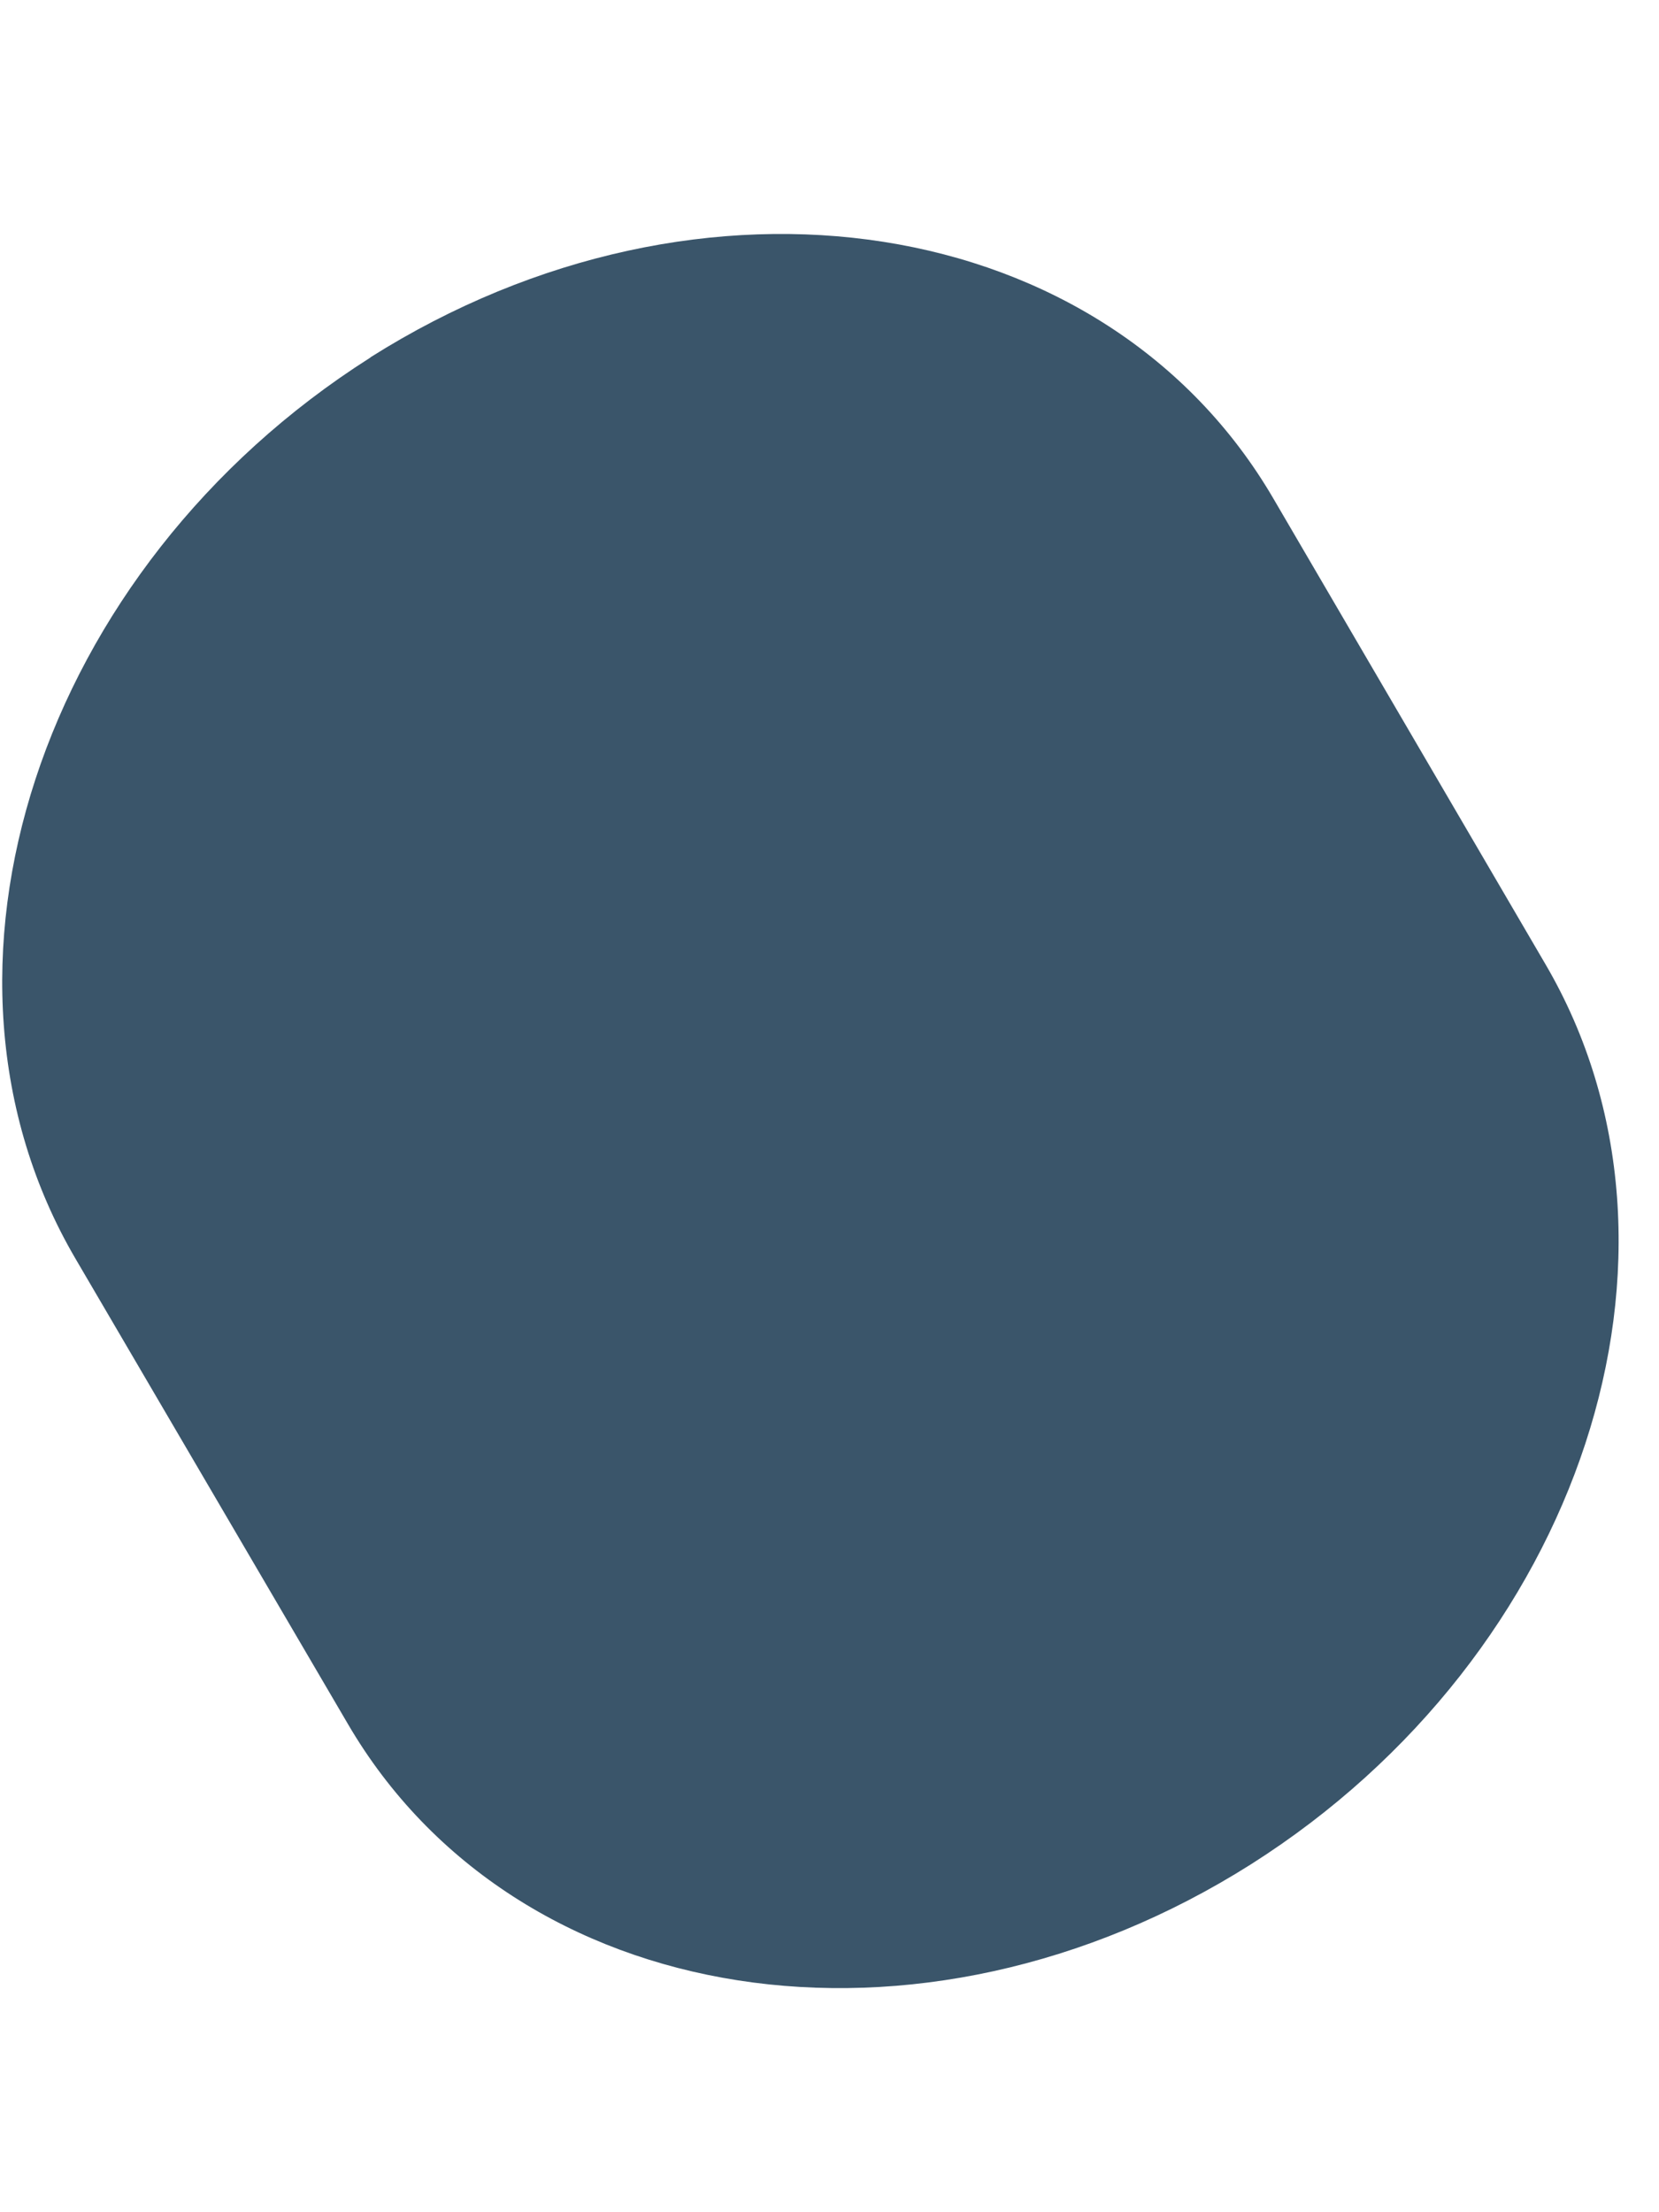 <?xml version="1.0" encoding="UTF-8" standalone="no"?><svg width='3' height='4' viewBox='0 0 3 4' fill='none' xmlns='http://www.w3.org/2000/svg'>
<path d='M0.669 0.647C0.071 1.027 -0.168 1.755 0.136 2.275L0.629 3.117C0.932 3.636 1.663 3.75 2.262 3.371C2.86 2.992 3.099 2.264 2.795 1.744L2.303 0.902C2 0.382 1.269 0.268 0.67 0.646C0.67 0.647 0.669 0.647 0.669 0.647Z' fill='#3A556A'/>
</svg>
